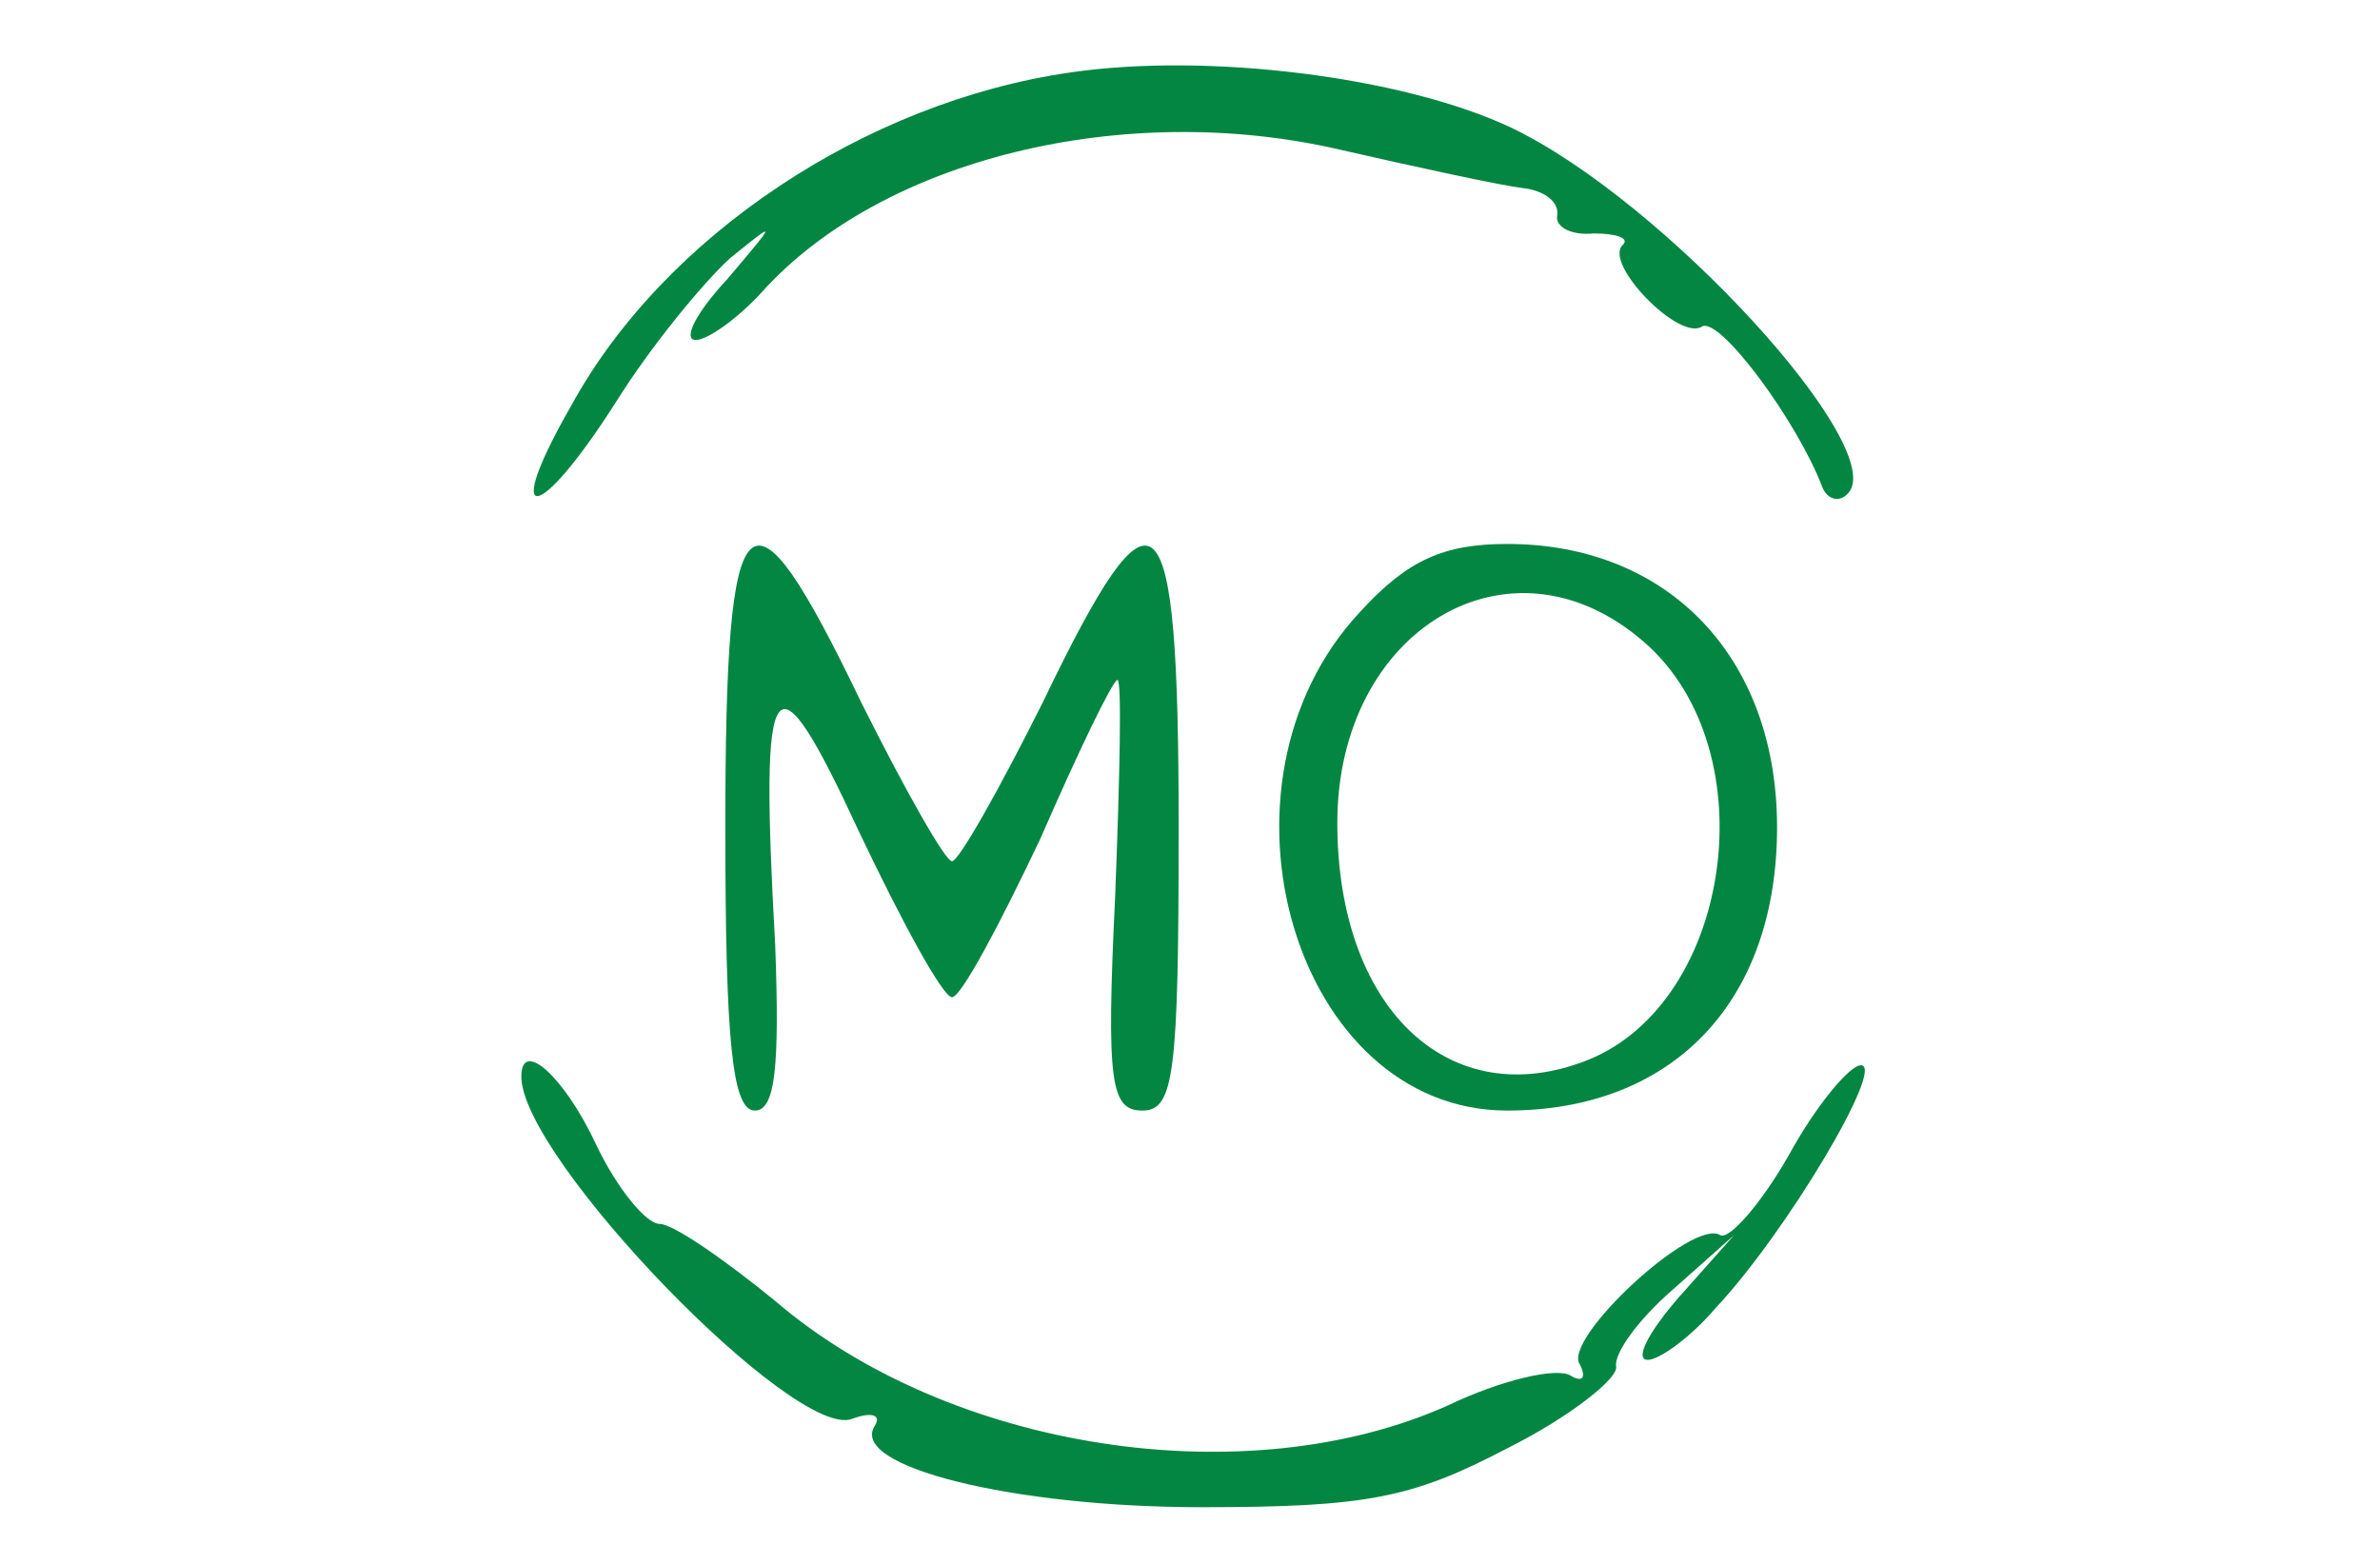  <svg  version="1.0" xmlns="http://www.w3.org/2000/svg"  width="105pt" height="69pt" viewBox="0 0 105 69"  preserveAspectRatio="xMidYMid meet">  <g transform="translate(0,69) scale(0.1,-0.1)" fill="#048643" stroke="none"> <path d="M472 658 c-90 -13 -179 -72 -220 -147 -31 -54 -15 -53 20 2 15 24 38 52 50 63 21 17 21 17 -1 -9 -14 -15 -20 -27 -14 -27 5 0 18 9 29 21 53 59 160 85 255 63 35 -8 72 -16 81 -17 9 -1 16 -6 15 -12 -1 -5 6 -9 16 -8 10 0 16 -2 13 -5 -9 -8 25 -43 35 -36 8 4 42 -42 53 -71 2 -5 7 -7 11 -3 20 19 -81 130 -149 162 -47 22 -133 33 -194 24z"/> <path d="M320 325 c0 -94 3 -125 13 -125 9 0 11 19 9 73 -7 125 -1 132 37 50 19 -40 37 -73 41 -73 4 0 21 32 39 70 17 39 32 70 34 70 2 0 1 -43 -1 -95 -4 -83 -2 -95 12 -95 14 0 16 16 16 125 0 150 -10 159 -60 55 -19 -38 -37 -70 -40 -70 -3 0 -21 32 -40 70 -50 104 -60 95 -60 -55z"/> <path d="M600 420 c-71 -76 -29 -220 65 -220 73 0 119 48 119 125 0 75 -48 125 -119 125 -28 0 -44 -7 -65 -30z m125 -13 c56 -48 39 -163 -28 -186 -59 -21 -107 25 -107 106 0 85 76 131 135 80z"/> <path d="M230 215 c0 -36 121 -161 146 -151 8 3 13 2 10 -3 -12 -18 61 -36 144 -36 73 0 93 4 135 26 28 14 49 31 48 36 -1 6 10 21 25 34 l27 24 -24 -27 c-14 -16 -20 -28 -14 -28 5 0 19 10 30 23 31 33 75 107 64 107 -5 0 -20 -18 -32 -40 -12 -21 -26 -37 -30 -35 -12 8 -70 -46 -62 -57 3 -6 1 -8 -4 -5 -6 4 -31 -2 -54 -13 -89 -40 -220 -20 -297 46 -22 18 -45 34 -51 34 -6 0 -19 16 -28 35 -14 30 -33 47 -33 30z"/> </g> </svg> 